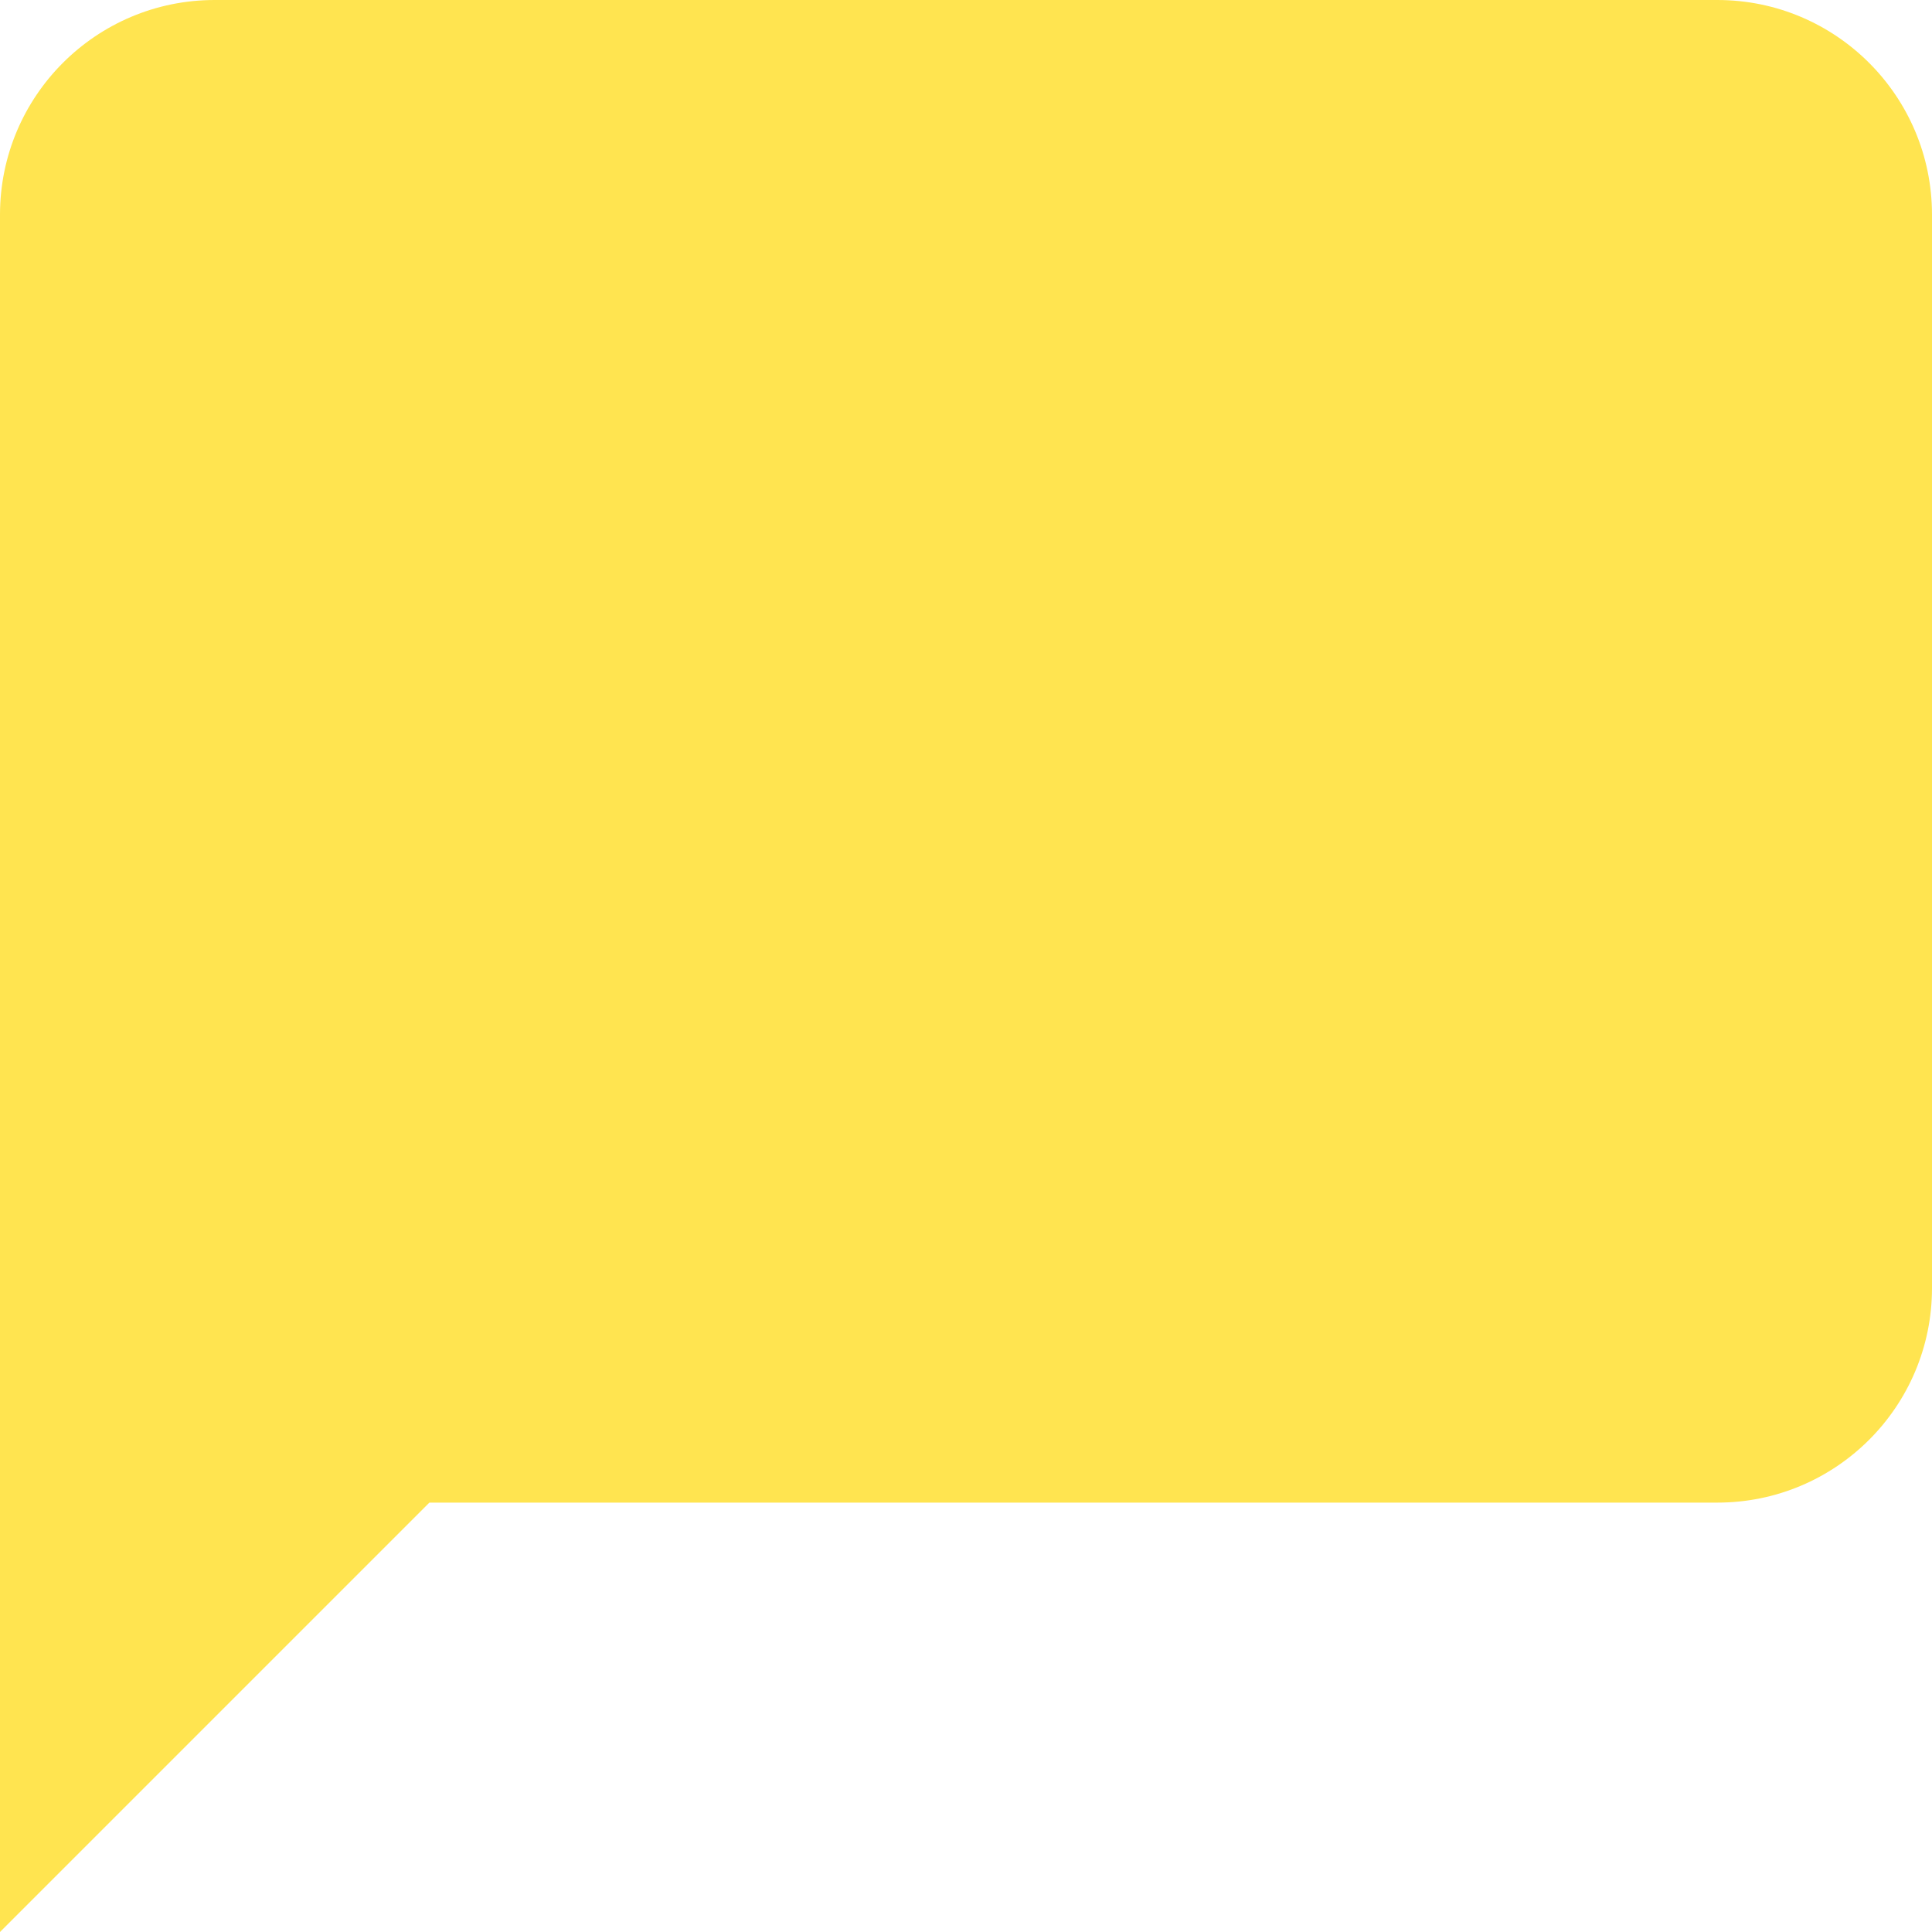 <svg width="16" height="16" viewBox="0 0 16 16" fill="none" xmlns="http://www.w3.org/2000/svg">
<path fill-rule="evenodd" clip-rule="evenodd" d="M16 10.667C16 11.649 15.204 12.444 14.222 12.444H3.556L0 16V1.778C0 0.796 0.796 0 1.778 0H14.222C15.204 0 16 0.796 16 1.778V10.667Z" fill="#FFE450"/>
</svg>

